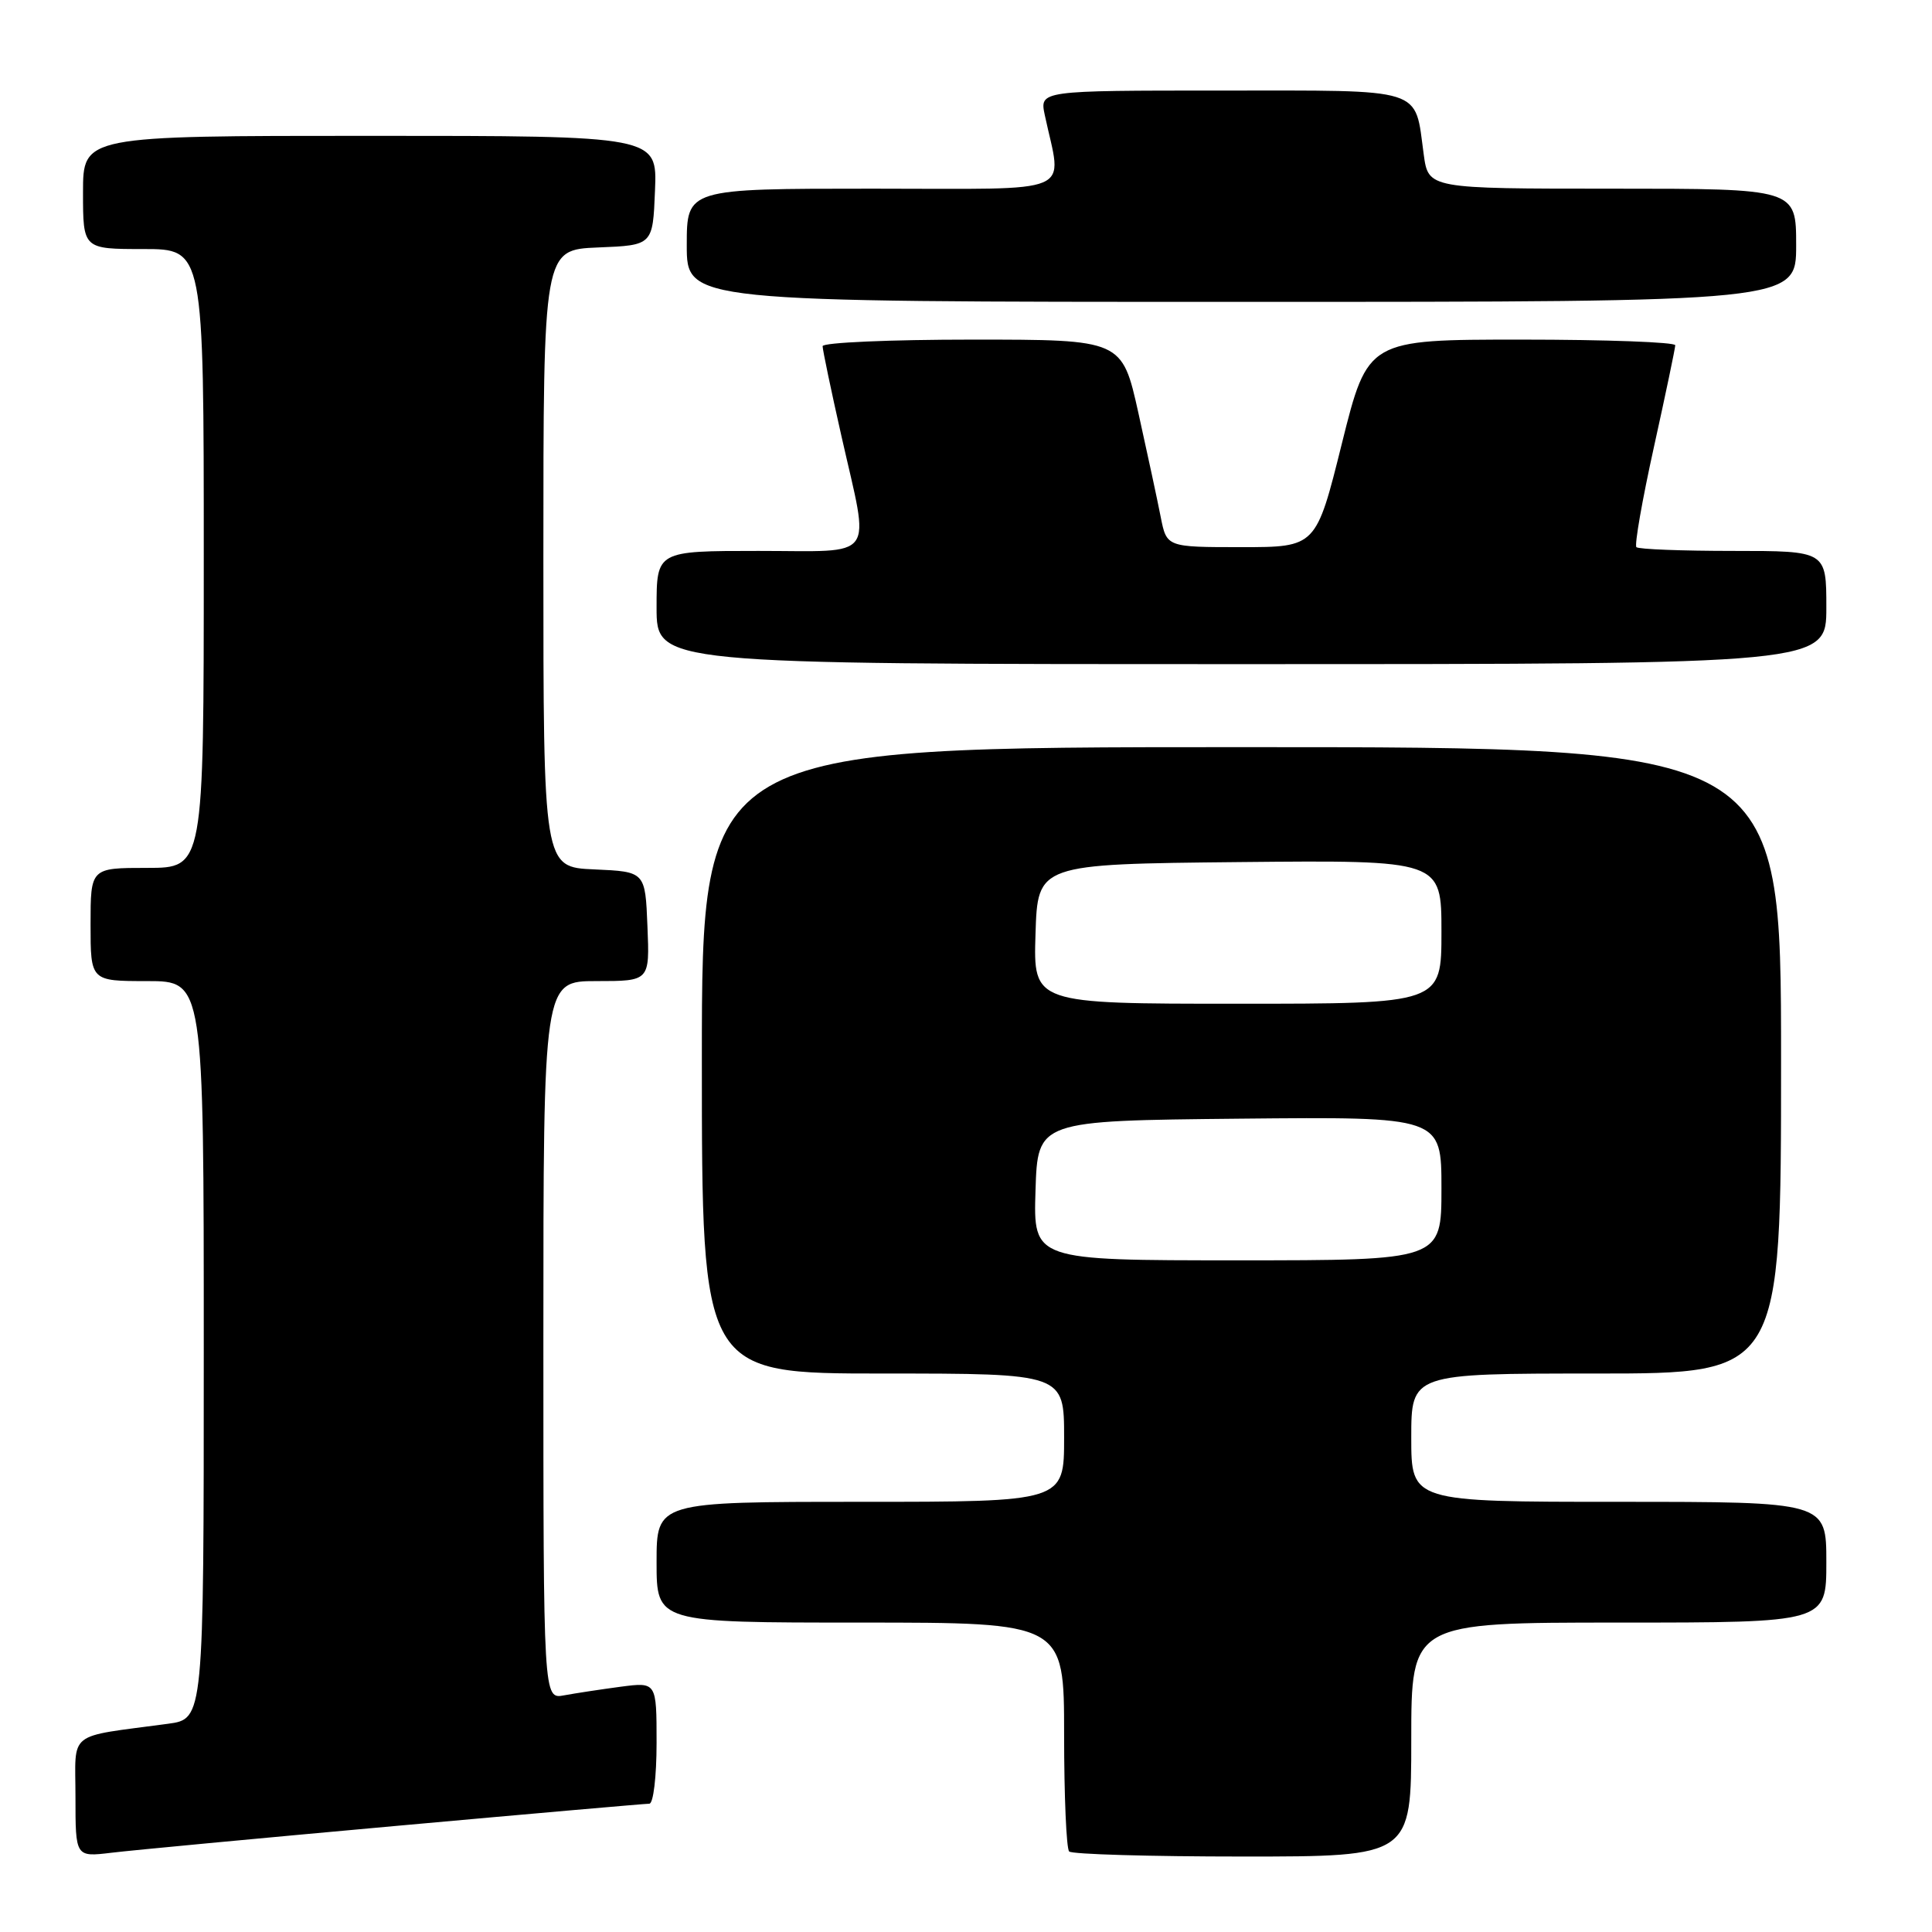 <?xml version="1.0" encoding="UTF-8" standalone="no"?>
<!DOCTYPE svg PUBLIC "-//W3C//DTD SVG 1.1//EN" "http://www.w3.org/Graphics/SVG/1.1/DTD/svg11.dtd" >
<svg xmlns="http://www.w3.org/2000/svg" xmlns:xlink="http://www.w3.org/1999/xlink" version="1.1" viewBox="0 0 256 256">
 <g >
 <path fill="currentColor"
d=" M 52.29 241.96 C 70.32 240.33 85.51 239.00 86.04 239.00 C 86.57 239.00 87.00 235.43 87.00 230.94 C 87.00 222.88 87.00 222.88 82.25 223.50 C 79.64 223.85 76.26 224.36 74.75 224.64 C 72.00 225.16 72.00 225.16 72.00 177.58 C 72.00 130.00 72.00 130.00 79.04 130.00 C 86.09 130.00 86.09 130.00 85.79 122.75 C 85.50 115.50 85.50 115.50 78.75 115.20 C 72.00 114.91 72.00 114.91 72.00 74.00 C 72.00 33.09 72.00 33.09 79.25 32.79 C 86.50 32.50 86.50 32.50 86.79 25.25 C 87.09 18.00 87.09 18.00 49.04 18.00 C 11.00 18.00 11.00 18.00 11.00 25.50 C 11.00 33.00 11.00 33.00 19.00 33.00 C 27.00 33.00 27.00 33.00 27.00 74.00 C 27.00 115.00 27.00 115.00 19.50 115.00 C 12.00 115.00 12.00 115.00 12.00 122.50 C 12.00 130.00 12.00 130.00 19.50 130.00 C 27.00 130.00 27.00 130.00 27.00 178.89 C 27.00 227.77 27.00 227.77 22.25 228.41 C 8.70 230.24 10.00 229.21 10.00 238.12 C 10.00 246.07 10.00 246.07 14.75 245.50 C 17.36 245.18 34.26 243.59 52.29 241.96 Z  M 187.00 230.50 C 187.00 215.00 187.00 215.00 214.50 215.00 C 242.00 215.00 242.00 215.00 242.00 207.00 C 242.00 199.00 242.00 199.00 214.50 199.00 C 187.00 199.00 187.00 199.00 187.00 190.50 C 187.00 182.00 187.00 182.00 211.50 182.00 C 236.00 182.00 236.00 182.00 236.00 140.50 C 236.00 99.00 236.00 99.00 164.50 99.00 C 93.00 99.00 93.00 99.00 93.00 140.50 C 93.00 182.00 93.00 182.00 117.00 182.00 C 141.00 182.00 141.00 182.00 141.00 190.50 C 141.00 199.00 141.00 199.00 114.00 199.00 C 87.00 199.00 87.00 199.00 87.00 207.00 C 87.00 215.00 87.00 215.00 114.00 215.00 C 141.00 215.00 141.00 215.00 141.00 229.83 C 141.00 237.99 141.30 244.97 141.67 245.33 C 142.03 245.70 152.38 246.00 164.67 246.00 C 187.00 246.00 187.00 246.00 187.00 230.50 Z  M 242.00 80.50 C 242.00 73.00 242.00 73.00 229.67 73.00 C 222.88 73.00 217.11 72.78 216.83 72.50 C 216.56 72.23 217.60 66.26 219.15 59.25 C 220.70 52.24 221.97 46.16 221.98 45.75 C 221.99 45.34 212.83 45.00 201.62 45.00 C 181.24 45.00 181.24 45.00 177.81 58.75 C 174.39 72.50 174.39 72.50 164.49 72.50 C 154.59 72.50 154.59 72.50 153.80 68.50 C 153.37 66.30 152.04 60.11 150.85 54.75 C 148.68 45.00 148.68 45.00 128.84 45.00 C 117.93 45.00 109.00 45.39 109.00 45.87 C 109.00 46.34 110.12 51.71 111.50 57.81 C 115.27 74.51 116.36 73.00 100.50 73.00 C 87.00 73.00 87.00 73.00 87.00 80.50 C 87.00 88.00 87.00 88.00 164.50 88.00 C 242.00 88.00 242.00 88.00 242.00 80.50 Z  M 238.00 32.50 C 238.00 25.00 238.00 25.00 213.64 25.00 C 189.27 25.00 189.27 25.00 188.65 20.46 C 187.42 11.47 189.10 12.00 161.84 12.00 C 137.75 12.00 137.75 12.00 138.44 15.25 C 140.73 26.02 143.12 25.00 115.63 25.00 C 91.00 25.00 91.00 25.00 91.00 32.50 C 91.00 40.00 91.00 40.00 164.50 40.00 C 238.00 40.00 238.00 40.00 238.00 32.50 Z  M 137.21 157.75 C 137.50 148.50 137.50 148.50 164.25 148.23 C 191.00 147.97 191.00 147.97 191.00 157.48 C 191.00 167.00 191.00 167.00 163.96 167.00 C 136.92 167.00 136.92 167.00 137.21 157.75 Z  M 137.21 123.75 C 137.50 114.50 137.50 114.50 164.25 114.23 C 191.00 113.97 191.00 113.97 191.00 123.48 C 191.00 133.00 191.00 133.00 163.96 133.00 C 136.92 133.00 136.92 133.00 137.21 123.75 Z "/>
</g>
</svg>